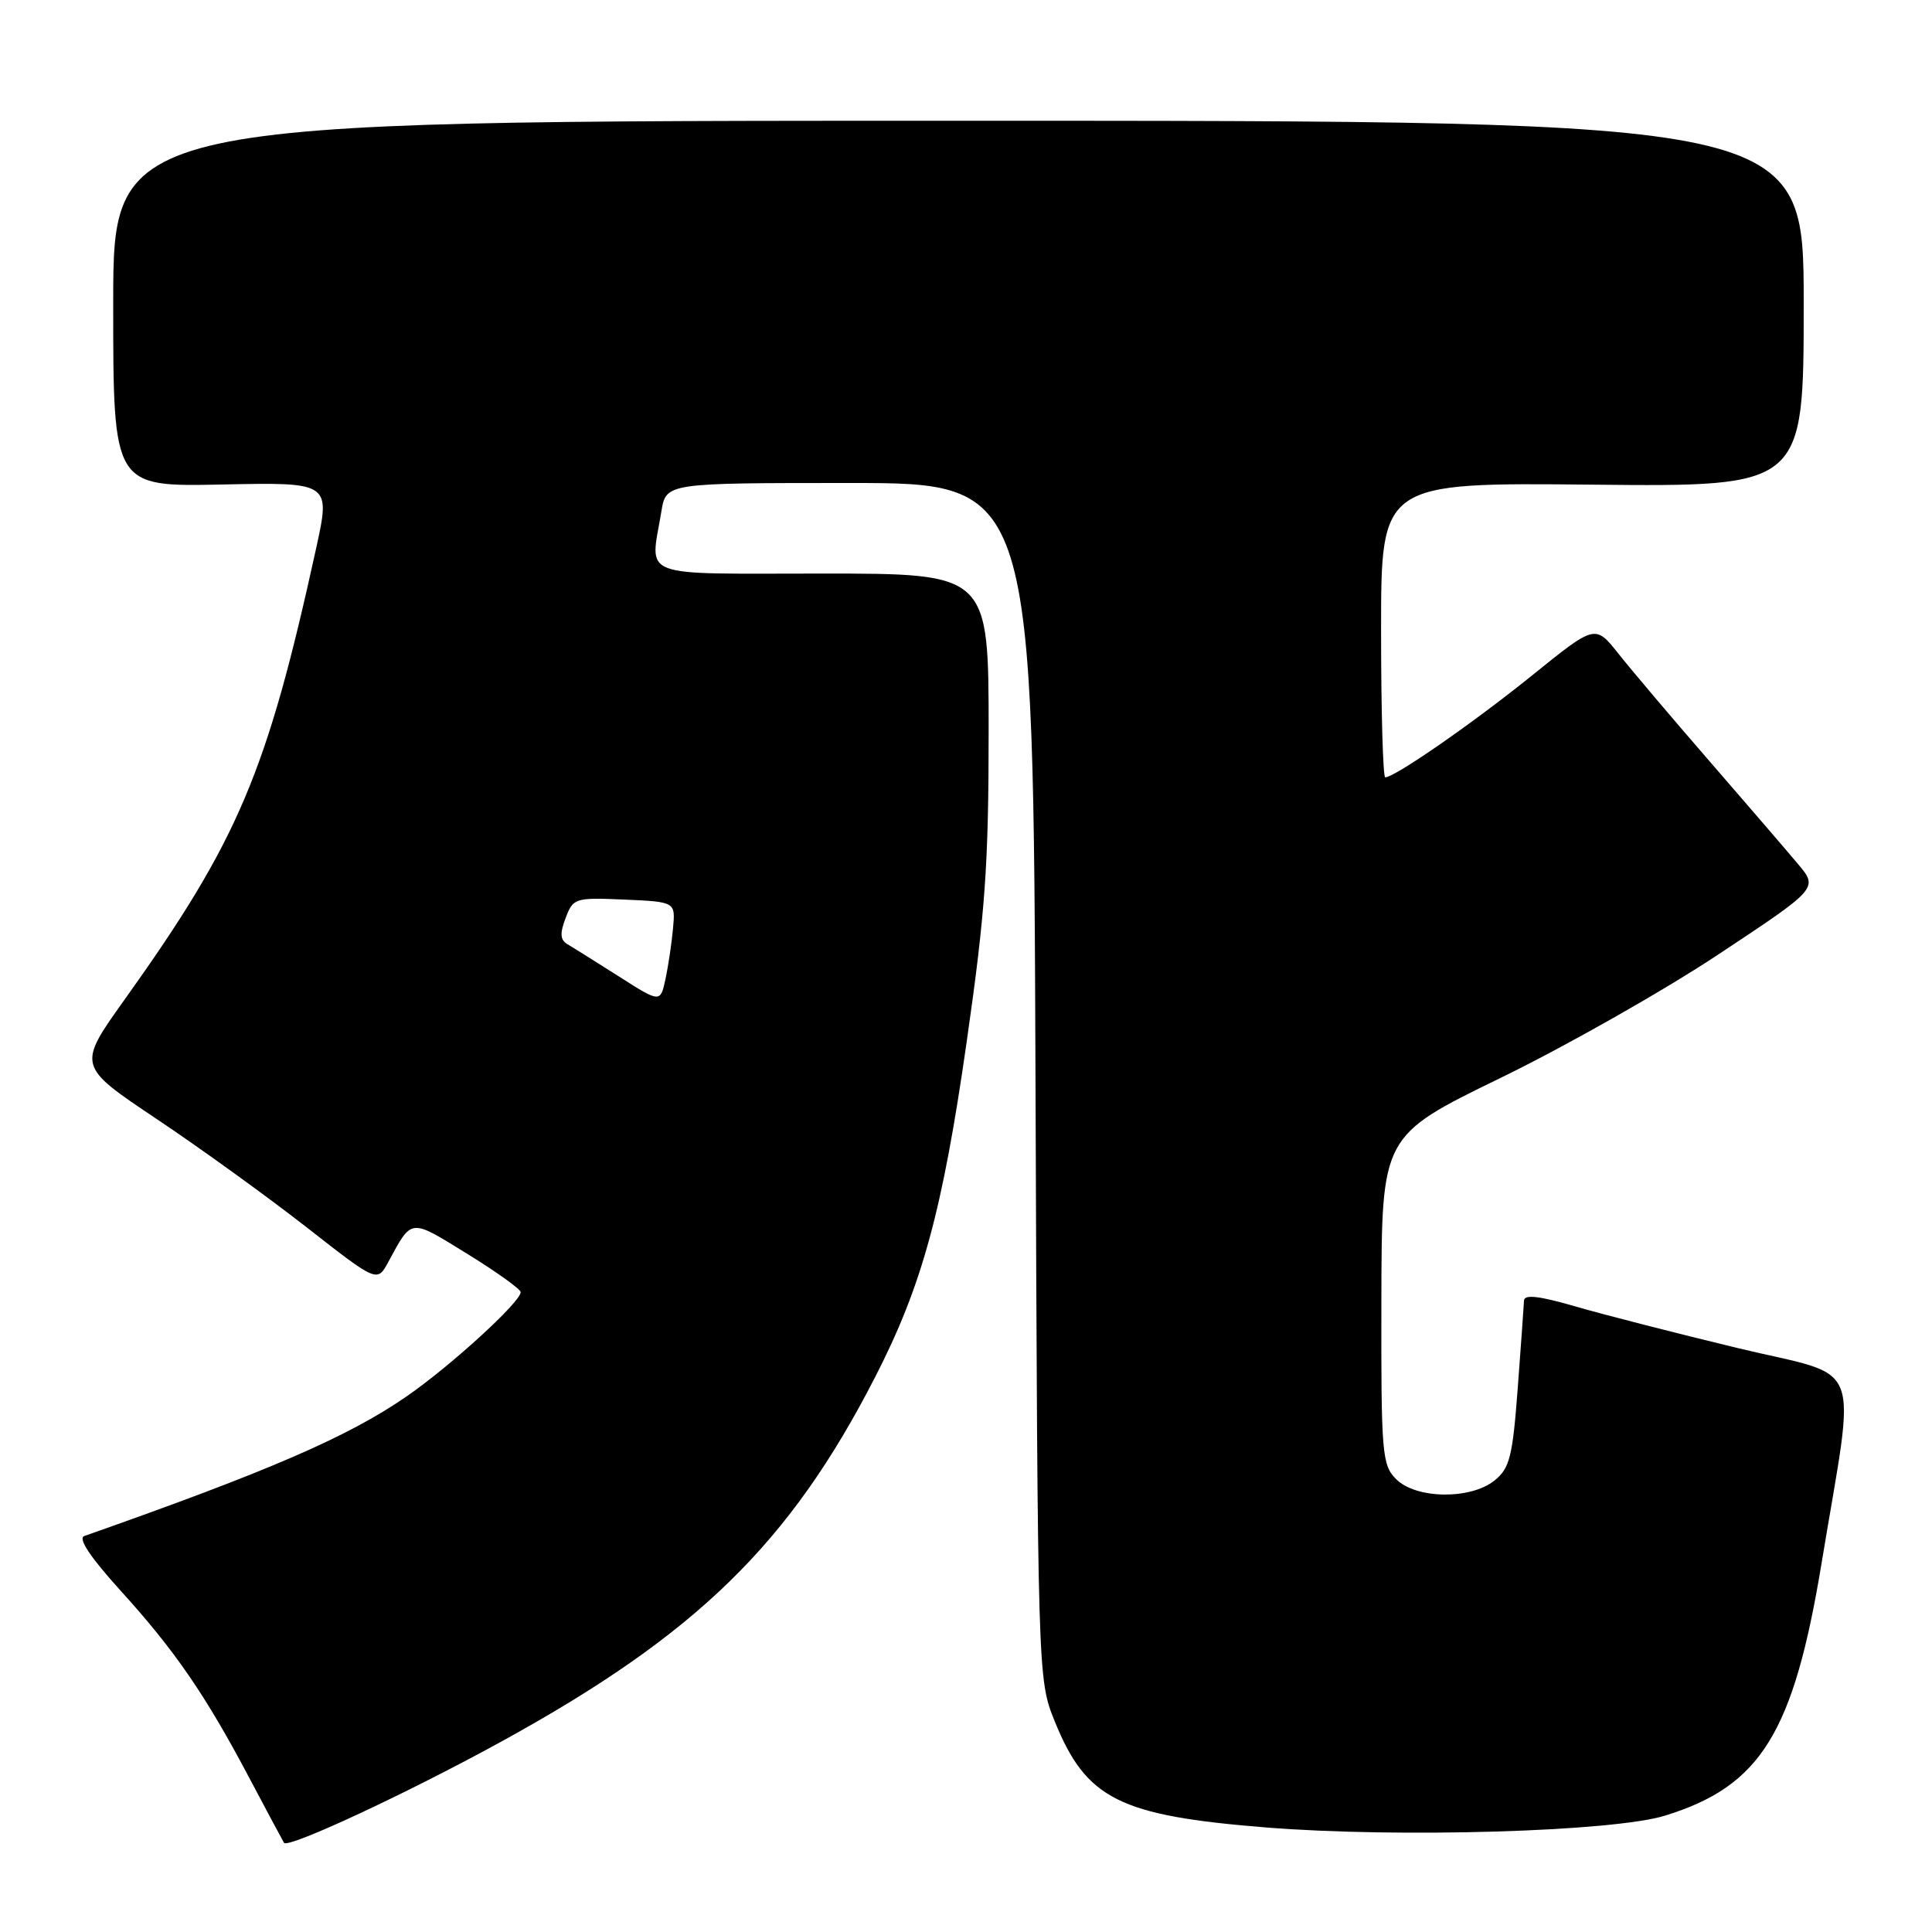 <?xml version="1.0" encoding="UTF-8" standalone="no"?>
<!DOCTYPE svg PUBLIC "-//W3C//DTD SVG 1.1//EN" "http://www.w3.org/Graphics/SVG/1.1/DTD/svg11.dtd" >
<svg xmlns="http://www.w3.org/2000/svg" xmlns:xlink="http://www.w3.org/1999/xlink" version="1.1" viewBox="0 0 256 256">
 <g >
 <path fill="currentColor"
d=" M 66.50 230.73 C 92.35 216.53 104.66 204.51 115.98 182.43 C 122.18 170.35 124.89 160.42 128.08 138.12 C 130.56 120.80 131.00 114.61 131.00 96.87 C 131.00 76.00 131.00 76.00 109.00 76.00 C 84.17 76.00 86.15 76.77 87.64 67.75 C 88.26 64.00 88.26 64.00 112.59 64.00 C 136.92 64.00 136.92 64.00 137.21 143.25 C 137.50 222.50 137.50 222.50 139.76 228.09 C 143.93 238.39 148.31 240.59 167.78 242.15 C 185.32 243.55 213.68 242.71 220.59 240.59 C 233.32 236.67 237.66 229.66 241.39 207.00 C 245.93 179.44 247.21 182.70 230.27 178.63 C 222.15 176.67 212.46 174.19 208.75 173.11 C 203.98 171.72 201.98 171.49 201.94 172.32 C 201.91 172.97 201.54 178.18 201.11 183.91 C 200.43 193.01 200.05 194.54 198.05 196.16 C 194.88 198.73 187.64 198.64 185.00 196.00 C 183.12 194.12 183.00 192.69 183.04 172.25 C 183.08 150.50 183.08 150.50 198.79 142.85 C 207.43 138.65 220.45 131.27 227.72 126.45 C 240.95 117.69 240.95 117.69 238.22 114.46 C 236.73 112.68 231.45 106.55 226.50 100.84 C 221.55 95.14 216.12 88.73 214.44 86.60 C 211.37 82.74 211.37 82.74 202.99 89.51 C 195.21 95.79 184.82 103.00 183.55 103.00 C 183.25 103.00 183.00 94.21 183.00 83.47 C 183.00 63.94 183.00 63.94 211.00 64.22 C 239.00 64.50 239.00 64.50 239.00 40.25 C 239.00 16.00 239.00 16.00 127.00 16.00 C 15.00 16.00 15.00 16.00 15.00 40.25 C 15.00 64.50 15.00 64.50 29.40 64.20 C 43.81 63.90 43.81 63.90 41.88 72.70 C 35.36 102.43 31.58 111.35 16.51 132.45 C 10.24 141.23 10.24 141.23 20.68 148.22 C 26.43 152.06 35.37 158.52 40.56 162.57 C 49.98 169.94 49.98 169.94 51.45 167.22 C 54.62 161.38 54.26 161.42 61.88 166.12 C 65.79 168.53 68.99 170.82 68.99 171.22 C 69.01 172.51 59.61 181.09 53.82 185.07 C 46.08 190.40 35.64 194.92 11.17 203.53 C 10.30 203.84 11.94 206.31 15.96 210.75 C 23.15 218.67 27.19 224.54 32.99 235.50 C 35.32 239.90 37.41 243.81 37.63 244.18 C 38.11 245.00 54.04 237.58 66.50 230.73 Z  M 82.00 129.38 C 78.97 127.46 75.92 125.54 75.20 125.12 C 74.23 124.55 74.16 123.70 74.95 121.64 C 75.95 118.99 76.19 118.92 82.74 119.20 C 89.50 119.50 89.50 119.50 89.18 123.00 C 89.01 124.92 88.56 127.94 88.19 129.69 C 87.50 132.89 87.50 132.89 82.00 129.38 Z "/>
</g>
</svg>